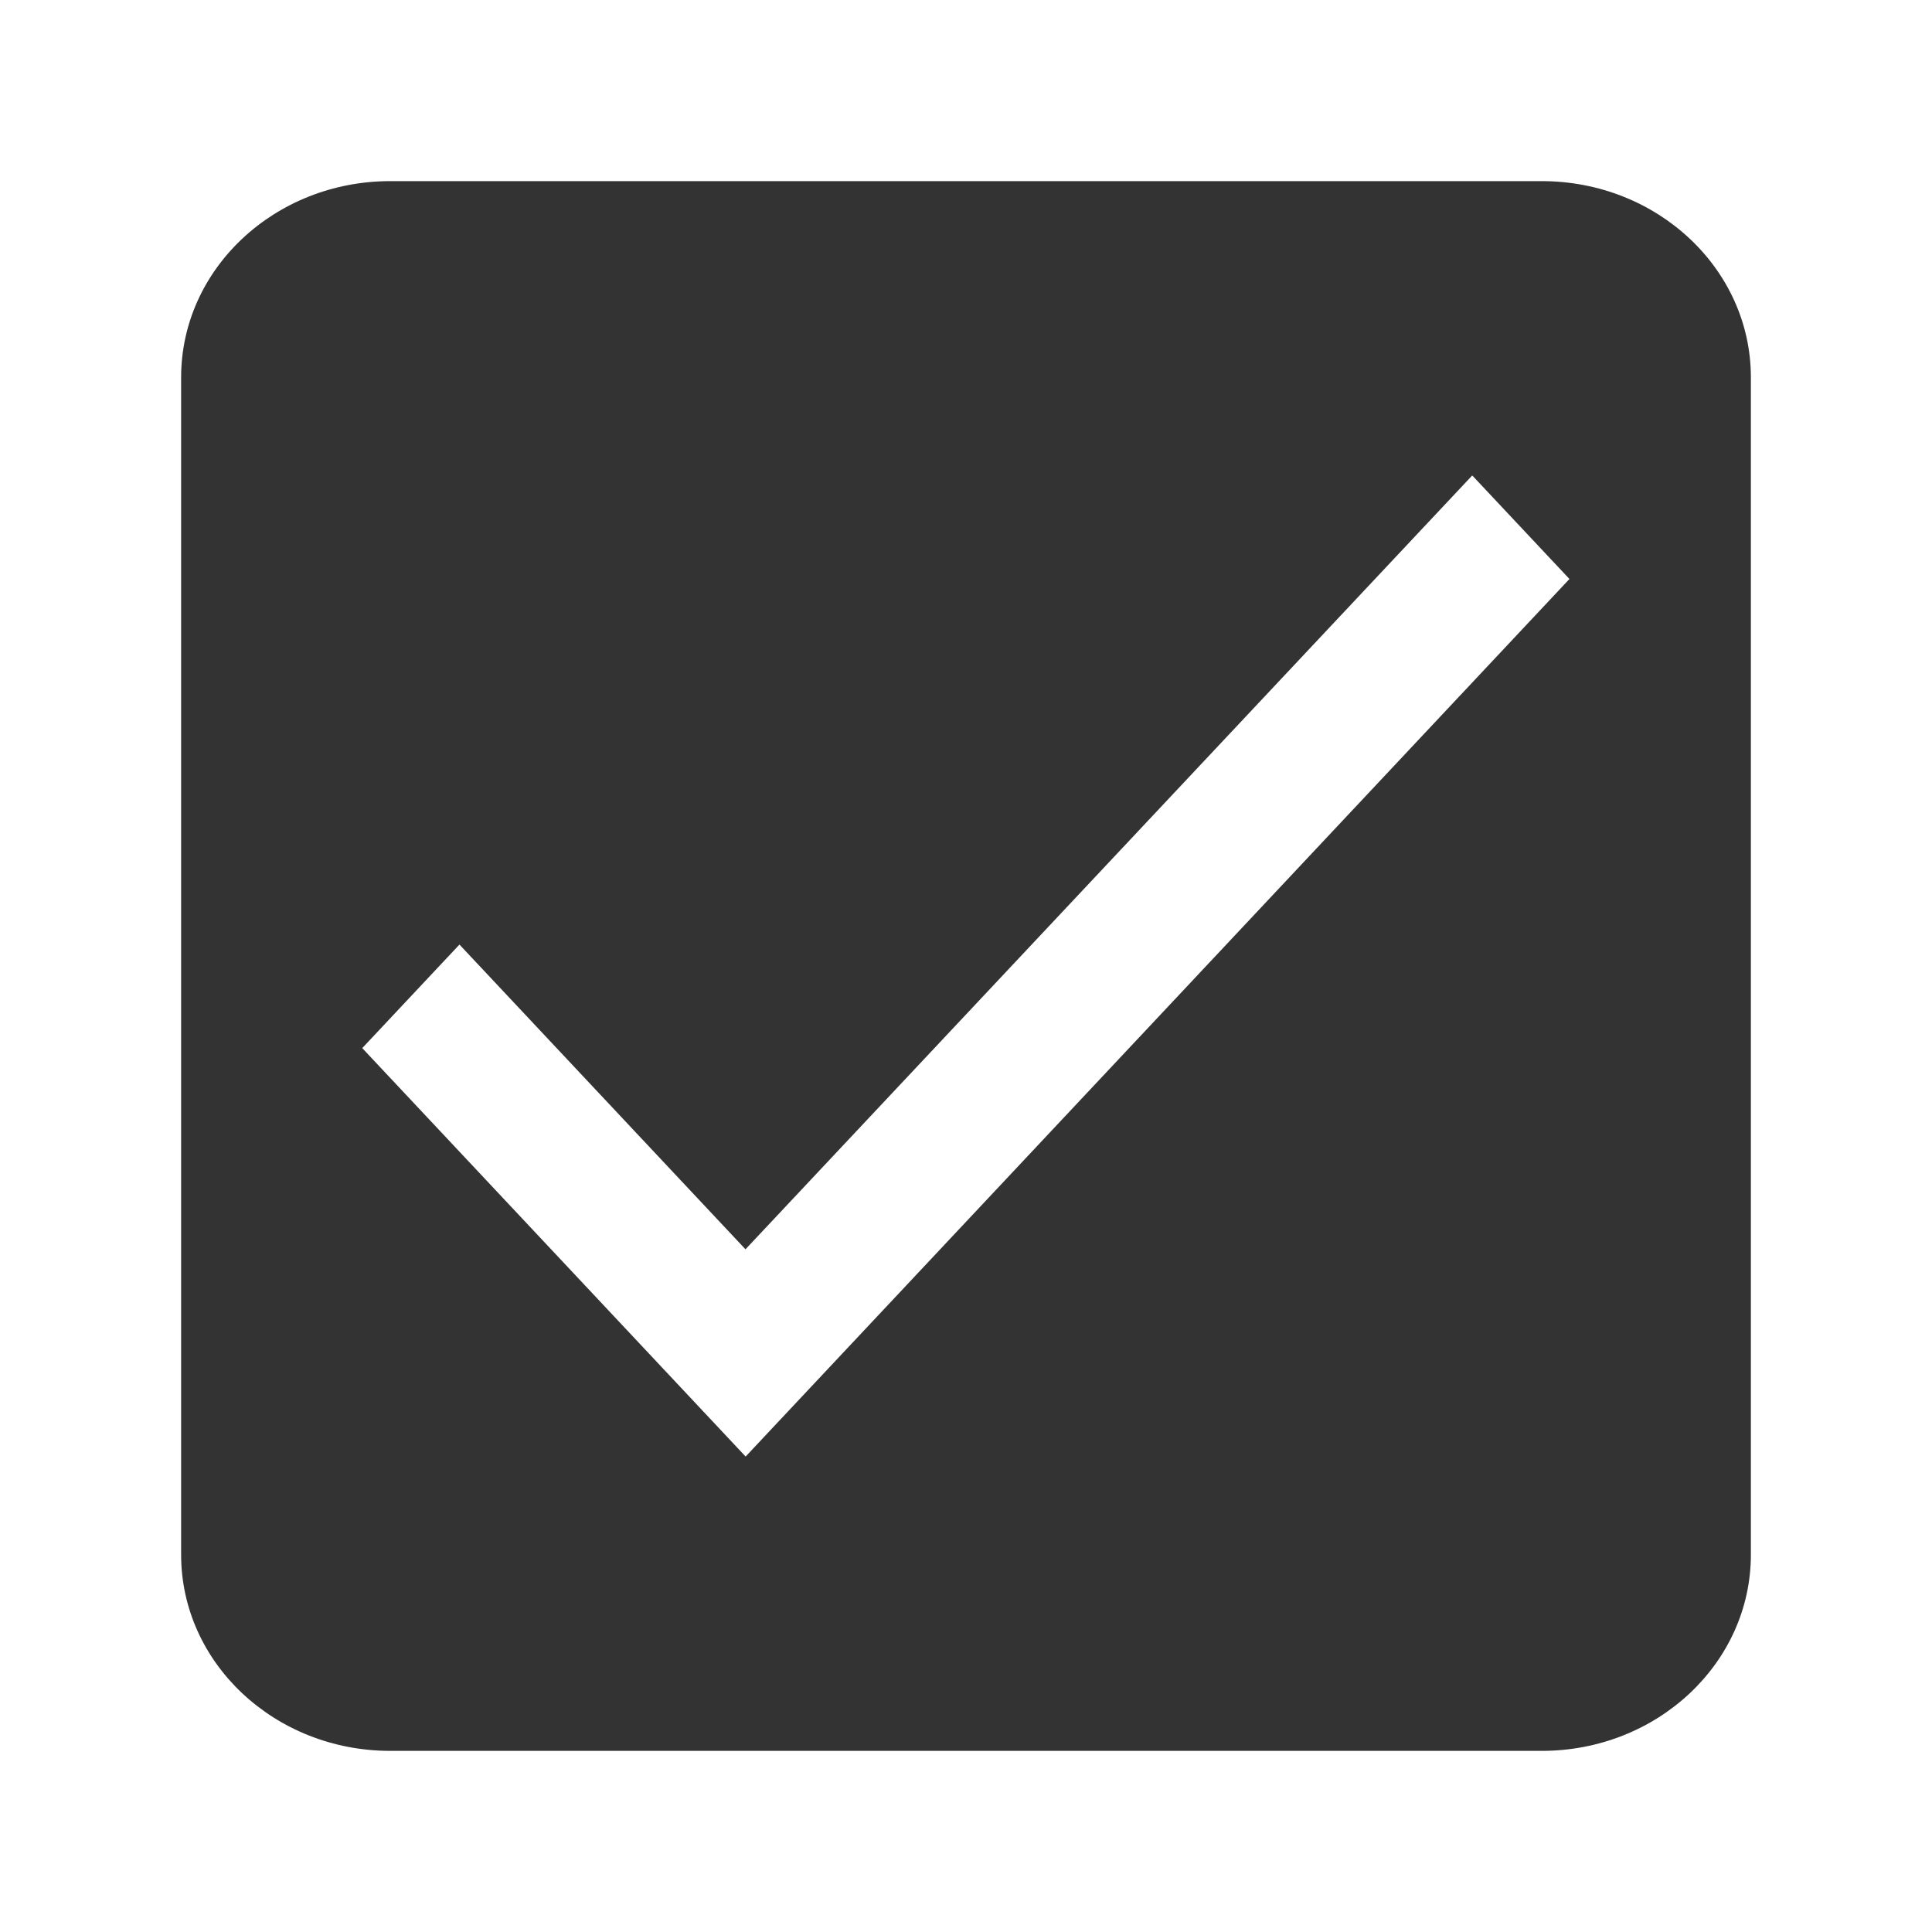 <?xml version="1.0" encoding="UTF-8"?><svg id="checkbox" xmlns="http://www.w3.org/2000/svg" viewBox="0 0 64 64"><path d="m58,12.5v39c0,3.59-3.1,6.5-6.93,6.5H12.93c-3.83,0-6.93-2.91-6.93-6.5V12.5c0-3.59,3.1-6.5,6.93-6.5h38.14c3.83,0,6.93,2.91,6.93,6.5Zm-33.3,28.89l-9.48-10.1-3.22,3.43,12.7,13.53,27.29-29.07-3.22-3.43-24.08,25.64Z" style="fill:#333;"/></svg>